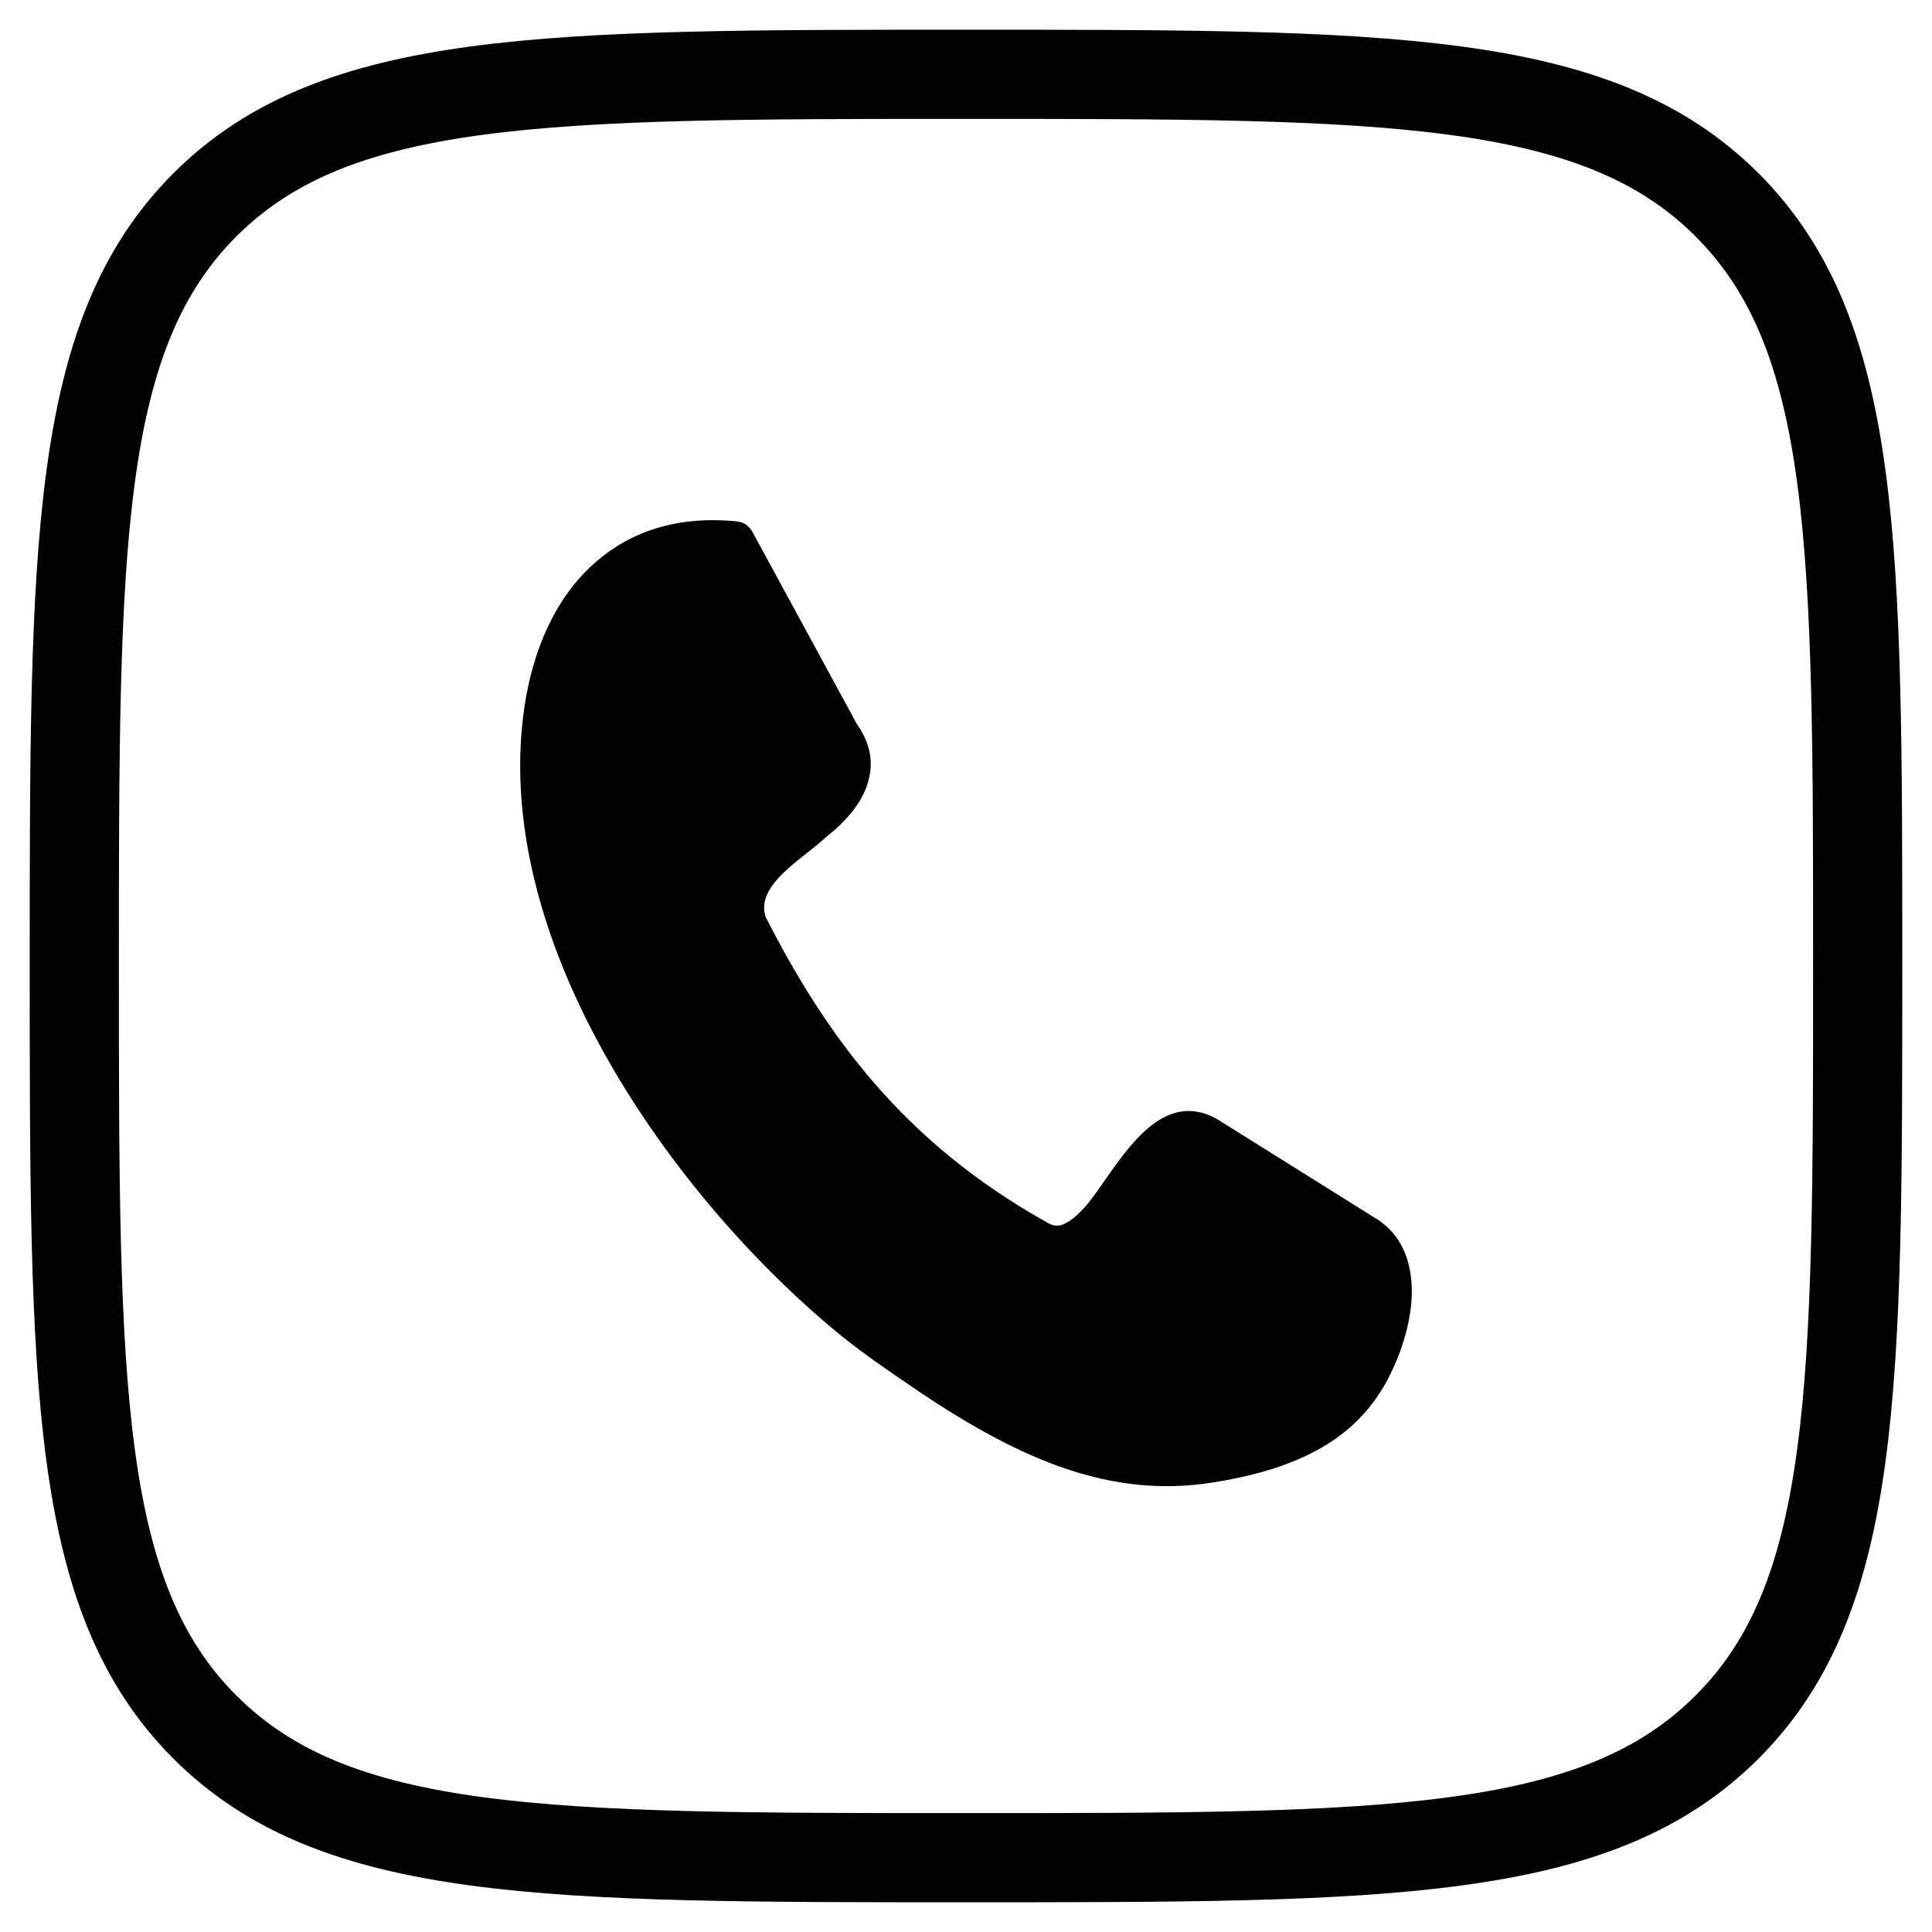 <svg width="26" height="26" viewBox="0 0 26 26" fill="none" xmlns="http://www.w3.org/2000/svg">
<path d="M1 13C1 7.343 1 4.515 2.757 2.757C4.515 1 7.343 1 13 1C18.657 1 21.485 1 23.242 2.757C25 4.515 25 7.343 25 13C25 18.657 25 21.485 23.242 23.242C21.485 25 18.657 25 13 25C7.343 25 4.515 25 2.757 23.242C1 21.485 1 18.657 1 13Z" stroke="currentcolor" stroke-width="1.2"/>
<path d="M10.305 12.343C10.709 13.135 11.174 13.895 11.777 14.589C12.383 15.286 13.136 15.921 14.111 16.463C14.183 16.502 14.251 16.502 14.313 16.475C14.405 16.437 14.5 16.353 14.593 16.252C14.665 16.173 14.755 16.048 14.849 15.911C15.224 15.373 15.688 14.707 16.343 15.041C16.358 15.048 16.369 15.057 16.383 15.063L18.569 16.431C18.576 16.436 18.584 16.443 18.59 16.448C18.878 16.663 18.997 16.996 19 17.374C19 17.758 18.87 18.189 18.68 18.554C18.428 19.036 18.056 19.355 17.629 19.565C17.221 19.769 16.768 19.879 16.333 19.949C15.649 20.059 15.008 19.988 14.353 19.769C13.712 19.553 13.066 19.197 12.361 18.723L12.309 18.687C11.986 18.467 11.636 18.232 11.294 17.954C10.04 16.923 8.761 15.433 7.928 13.793C7.23 12.417 6.849 10.932 7.057 9.517C7.172 8.74 7.478 8.034 8.011 7.569C8.476 7.16 9.102 6.937 9.913 7.016C10.005 7.023 10.088 7.082 10.132 7.169L11.534 9.748C11.739 10.038 11.764 10.325 11.652 10.612C11.559 10.847 11.372 11.064 11.116 11.266C11.041 11.336 10.951 11.407 10.856 11.482C10.543 11.729 10.186 12.015 10.308 12.351L10.305 12.343Z" fill="currentcolor"/>
</svg>
